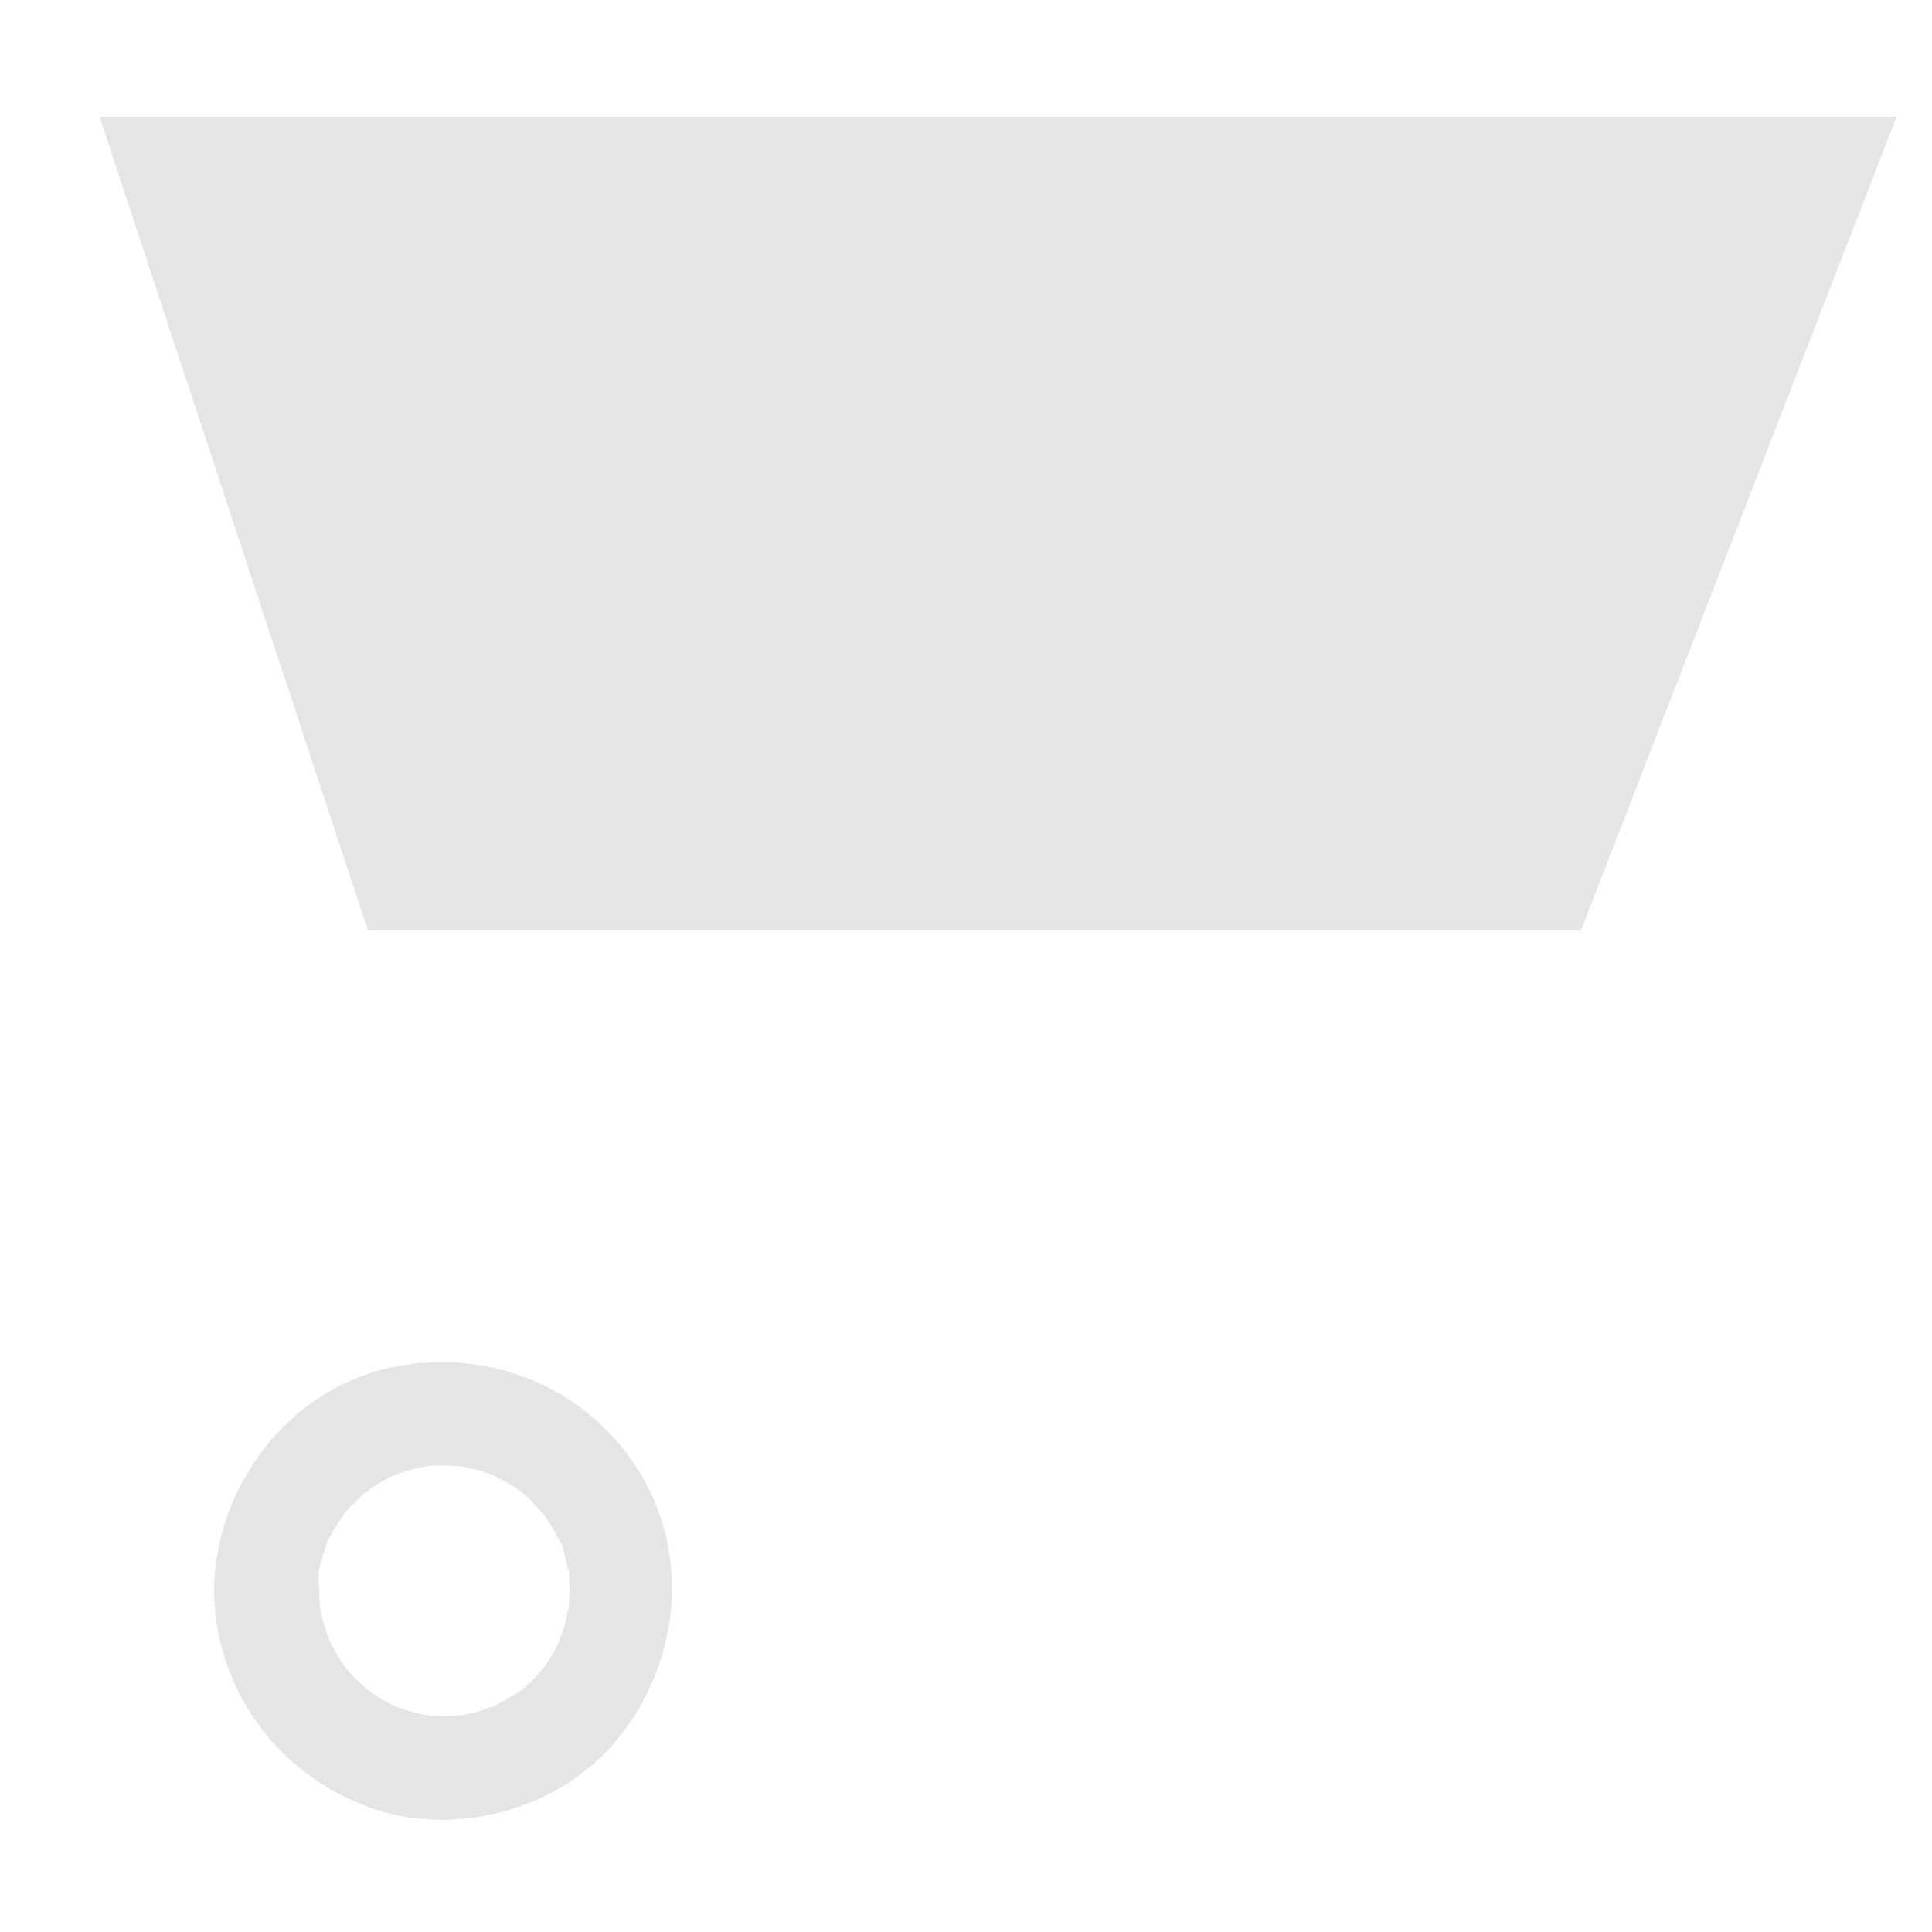 <svg width="15" height="15" viewBox="0 0 15 15" fill="none" xmlns="http://www.w3.org/2000/svg">
<path d="M1.662 12.35C1.67 13.107 2.144 13.761 2.849 14.026C3.515 14.276 4.334 14.058 4.789 13.509C5.271 12.923 5.368 12.09 4.966 11.432C4.571 10.782 3.812 10.465 3.071 10.61C2.251 10.77 1.67 11.53 1.662 12.35C1.66 12.562 1.849 12.764 2.065 12.754C2.285 12.744 2.467 12.576 2.469 12.35C2.469 12.318 2.471 12.284 2.473 12.251C2.473 12.237 2.475 12.223 2.477 12.209C2.483 12.128 2.475 12.235 2.473 12.233C2.459 12.225 2.516 12.051 2.522 12.035C2.528 12.019 2.54 11.95 2.554 11.946C2.558 11.944 2.518 12.021 2.54 11.981C2.548 11.964 2.556 11.948 2.562 11.932C2.592 11.872 2.629 11.817 2.665 11.761C2.703 11.702 2.61 11.823 2.675 11.748C2.695 11.726 2.715 11.702 2.738 11.68C2.76 11.658 2.782 11.636 2.804 11.615C2.814 11.607 2.824 11.597 2.834 11.589C2.849 11.577 2.907 11.549 2.855 11.571C2.81 11.589 2.843 11.581 2.857 11.571C2.871 11.561 2.885 11.551 2.901 11.541C2.923 11.527 2.946 11.512 2.97 11.5C3 11.482 3.032 11.468 3.065 11.452C3.075 11.446 3.117 11.426 3.065 11.45C3.004 11.478 3.085 11.444 3.091 11.442C3.145 11.421 3.204 11.405 3.26 11.393C3.279 11.389 3.297 11.387 3.315 11.383C3.359 11.373 3.277 11.387 3.277 11.387C3.313 11.387 3.351 11.379 3.388 11.379C3.454 11.377 3.519 11.379 3.585 11.385C3.66 11.391 3.509 11.371 3.602 11.389C3.638 11.395 3.672 11.405 3.709 11.413C3.739 11.421 3.769 11.432 3.799 11.442C3.808 11.444 3.848 11.458 3.85 11.46C3.852 11.466 3.775 11.421 3.816 11.446C3.872 11.48 3.935 11.506 3.991 11.543C4.005 11.553 4.019 11.563 4.036 11.573C4.05 11.583 4.08 11.591 4.038 11.573C3.997 11.557 4.024 11.561 4.038 11.575C4.052 11.587 4.064 11.597 4.078 11.609C4.128 11.654 4.171 11.702 4.215 11.751C4.276 11.817 4.187 11.704 4.225 11.763C4.242 11.789 4.26 11.813 4.276 11.839C4.292 11.866 4.308 11.894 4.322 11.92L4.34 11.957C4.379 12.029 4.349 11.95 4.338 11.946C4.363 11.954 4.389 12.1 4.397 12.126C4.403 12.152 4.409 12.181 4.415 12.207C4.431 12.284 4.413 12.183 4.413 12.181C4.423 12.191 4.419 12.237 4.419 12.249C4.423 12.31 4.423 12.372 4.419 12.433C4.417 12.451 4.415 12.469 4.415 12.489C4.413 12.53 4.391 12.524 4.419 12.465C4.405 12.495 4.405 12.54 4.397 12.572C4.383 12.629 4.361 12.683 4.344 12.74C4.328 12.79 4.381 12.671 4.355 12.717C4.349 12.728 4.342 12.742 4.338 12.754C4.322 12.786 4.306 12.816 4.288 12.847C4.272 12.873 4.256 12.899 4.237 12.925C4.183 13.008 4.276 12.885 4.229 12.94C4.185 12.99 4.143 13.039 4.092 13.083C4.084 13.091 4.036 13.143 4.021 13.143C4.021 13.143 4.104 13.087 4.04 13.127C4.028 13.135 4.017 13.141 4.007 13.149C3.951 13.186 3.892 13.216 3.834 13.246C3.771 13.279 3.906 13.222 3.82 13.252C3.789 13.262 3.761 13.273 3.731 13.283C3.701 13.291 3.67 13.299 3.638 13.307C3.624 13.309 3.612 13.313 3.598 13.315C3.509 13.335 3.662 13.311 3.61 13.315C3.543 13.321 3.478 13.325 3.412 13.323C3.38 13.323 3.347 13.319 3.313 13.317C3.301 13.317 3.252 13.311 3.311 13.317C3.378 13.323 3.297 13.313 3.283 13.311C3.212 13.297 3.143 13.275 3.075 13.25C3.063 13.246 3.022 13.226 3.073 13.25C3.131 13.279 3.061 13.244 3.048 13.238C3.016 13.222 2.986 13.206 2.956 13.188C2.925 13.17 2.897 13.149 2.867 13.129C2.818 13.099 2.873 13.146 2.885 13.146C2.877 13.146 2.851 13.117 2.845 13.111C2.792 13.065 2.742 13.016 2.695 12.962C2.695 12.962 2.661 12.927 2.661 12.921C2.661 12.93 2.709 12.99 2.677 12.94C2.657 12.909 2.637 12.881 2.619 12.851C2.598 12.816 2.58 12.78 2.562 12.746C2.52 12.663 2.582 12.81 2.55 12.72C2.526 12.651 2.505 12.582 2.491 12.51C2.489 12.498 2.489 12.479 2.483 12.469C2.514 12.536 2.489 12.526 2.485 12.479C2.481 12.437 2.479 12.395 2.479 12.352C2.477 12.14 2.296 11.938 2.075 11.948C1.847 11.954 1.658 12.124 1.662 12.35ZM14.725 0.906L12.274 7.225H2.857L0.773 0.906H14.725Z" fill="#E5E5E5"/>
</svg>
